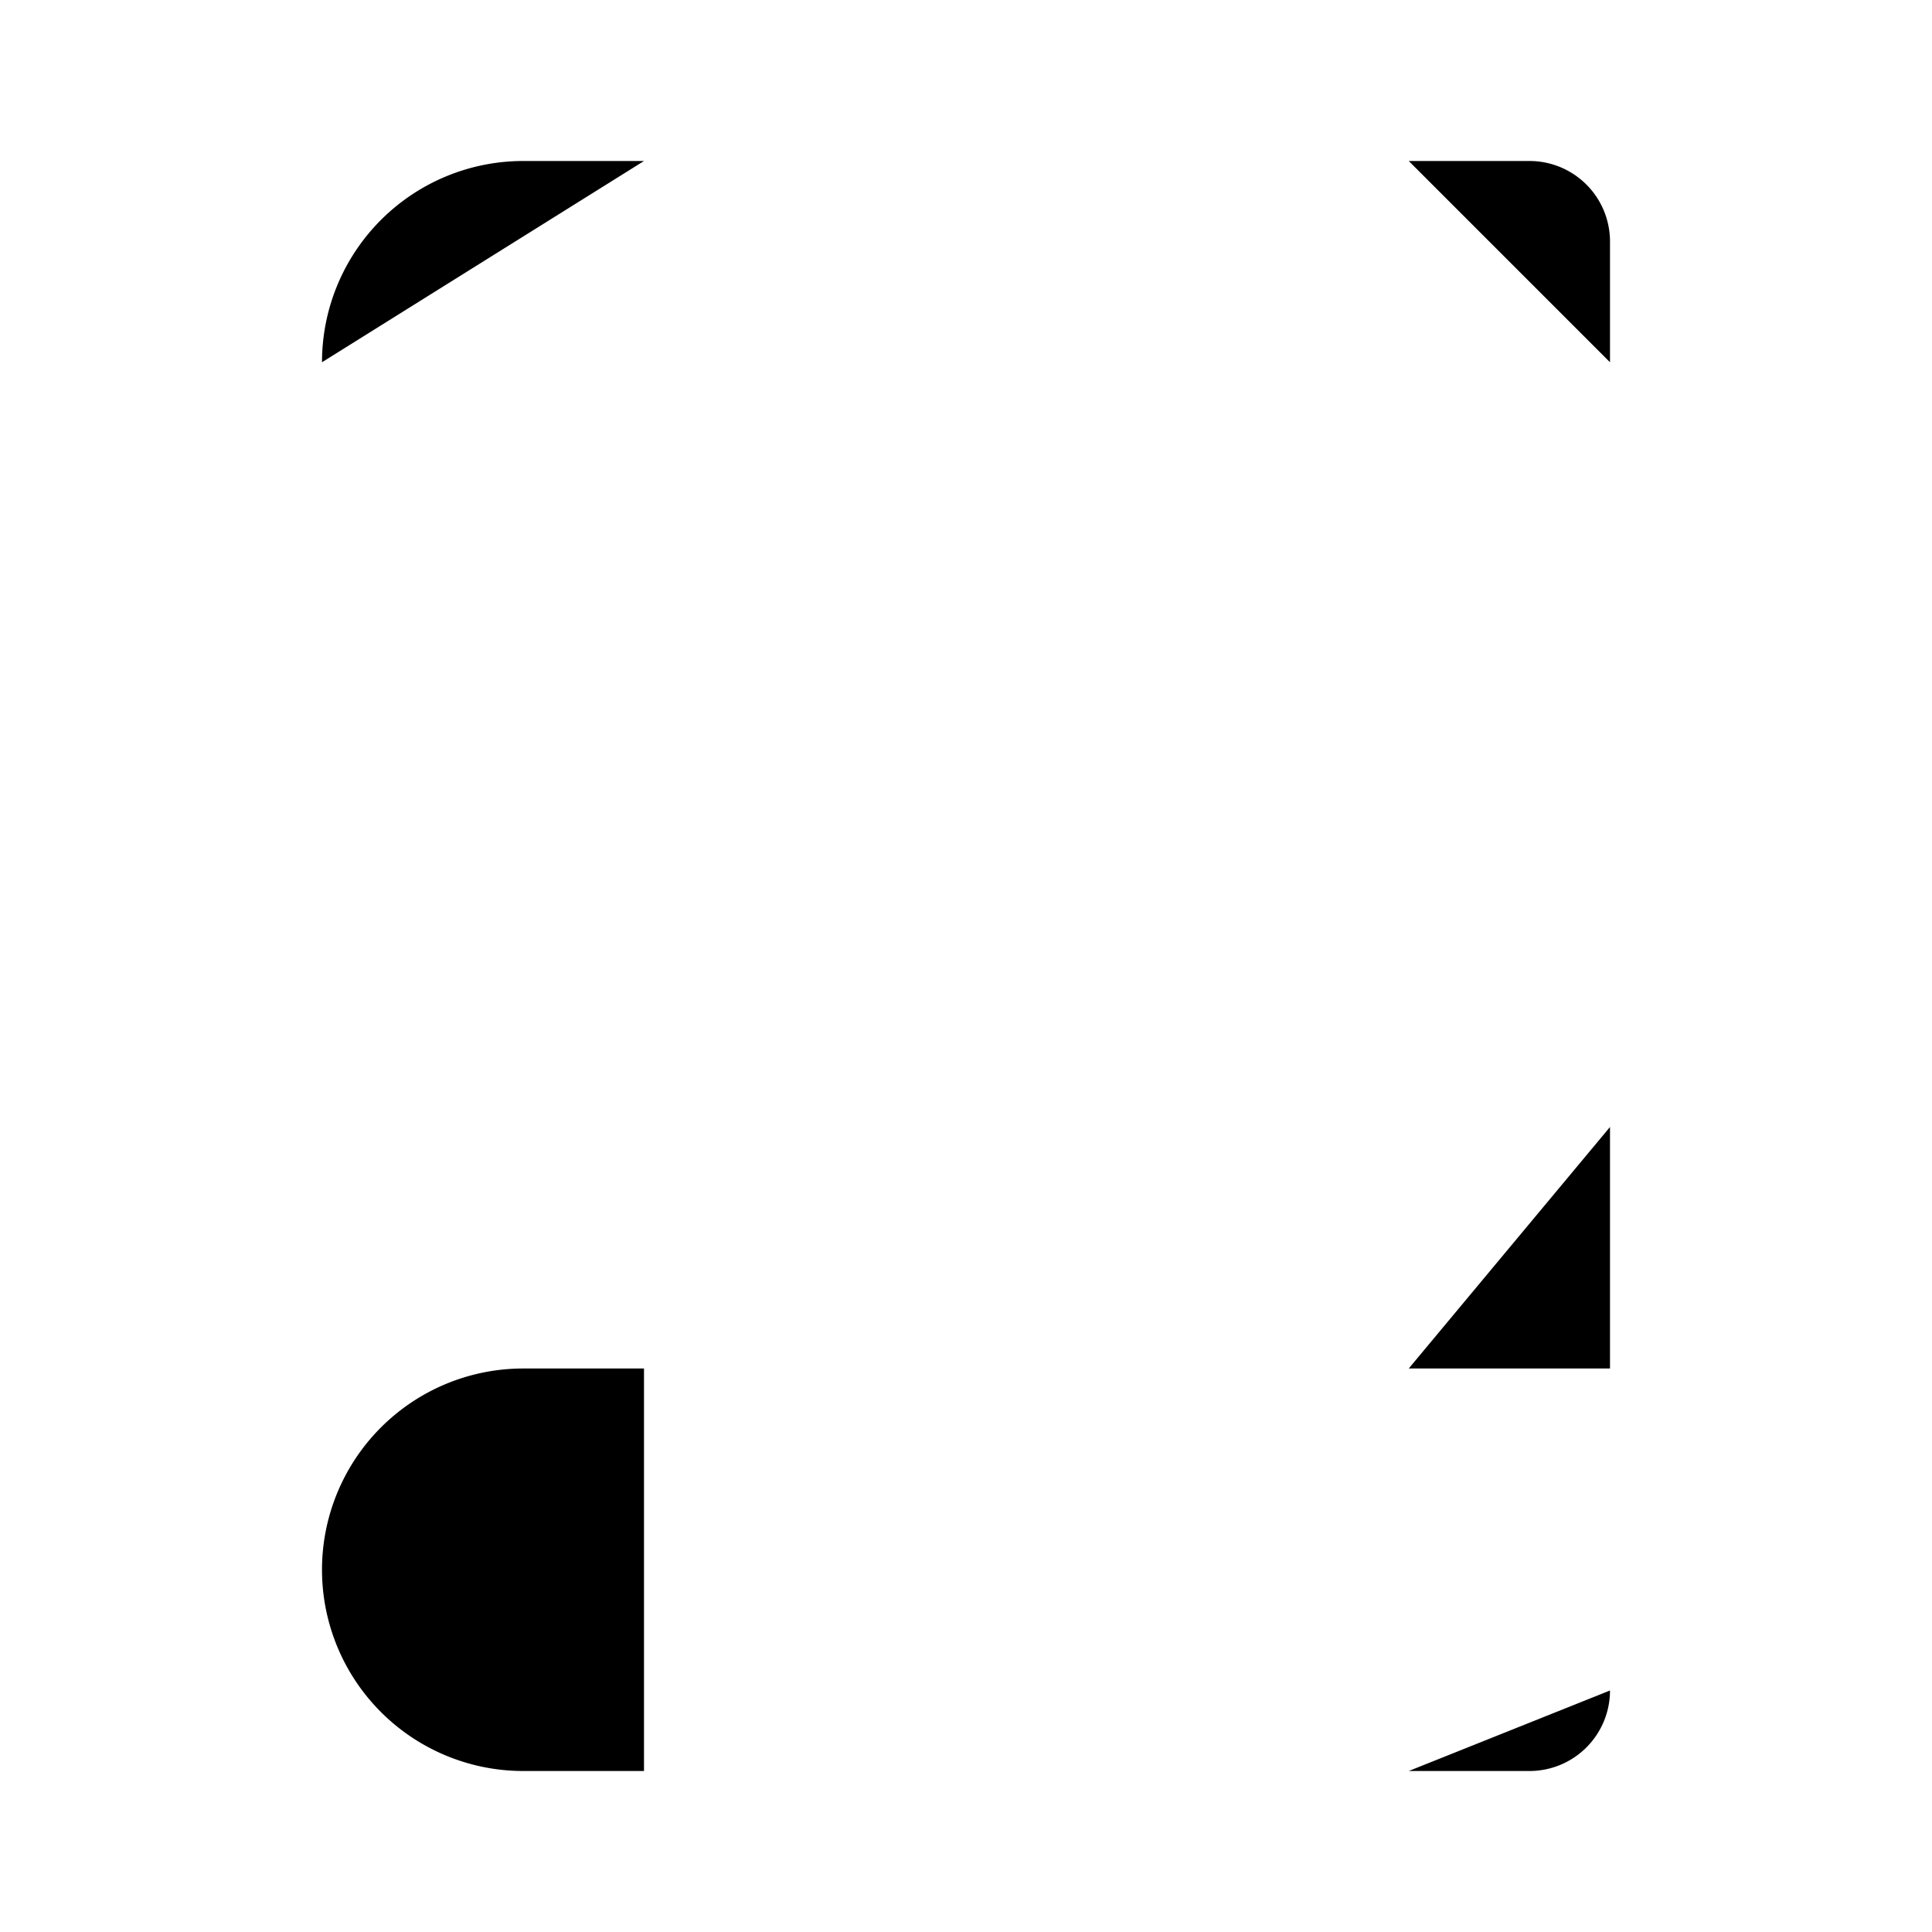 <svg class="pr-icon-lucide" xmlns="http://www.w3.org/2000/svg" width="24" height="24" viewBox="0 0 24 24">
    <path d="M12 17h1.5"/>
    <path d="M12 22h1.5"/>
    <path d="M12 2h1.5"/>
    <path d="M17.5 22H19a1 1 0 0 0 1-1"/>
    <path d="M17.5 2H19a1 1 0 0 1 1 1v1.5"/>
    <path d="M20 14v3h-2.5"/>
    <path d="M20 8.5V10"/>
    <path d="M4 10V8.5"/>
    <path d="M4 19.5V14"/>
    <path d="M4 4.5A2.5 2.5 0 0 1 6.5 2H8"/>
    <path d="M8 22H6.5a1 1 0 0 1 0-5H8"/>
</svg>